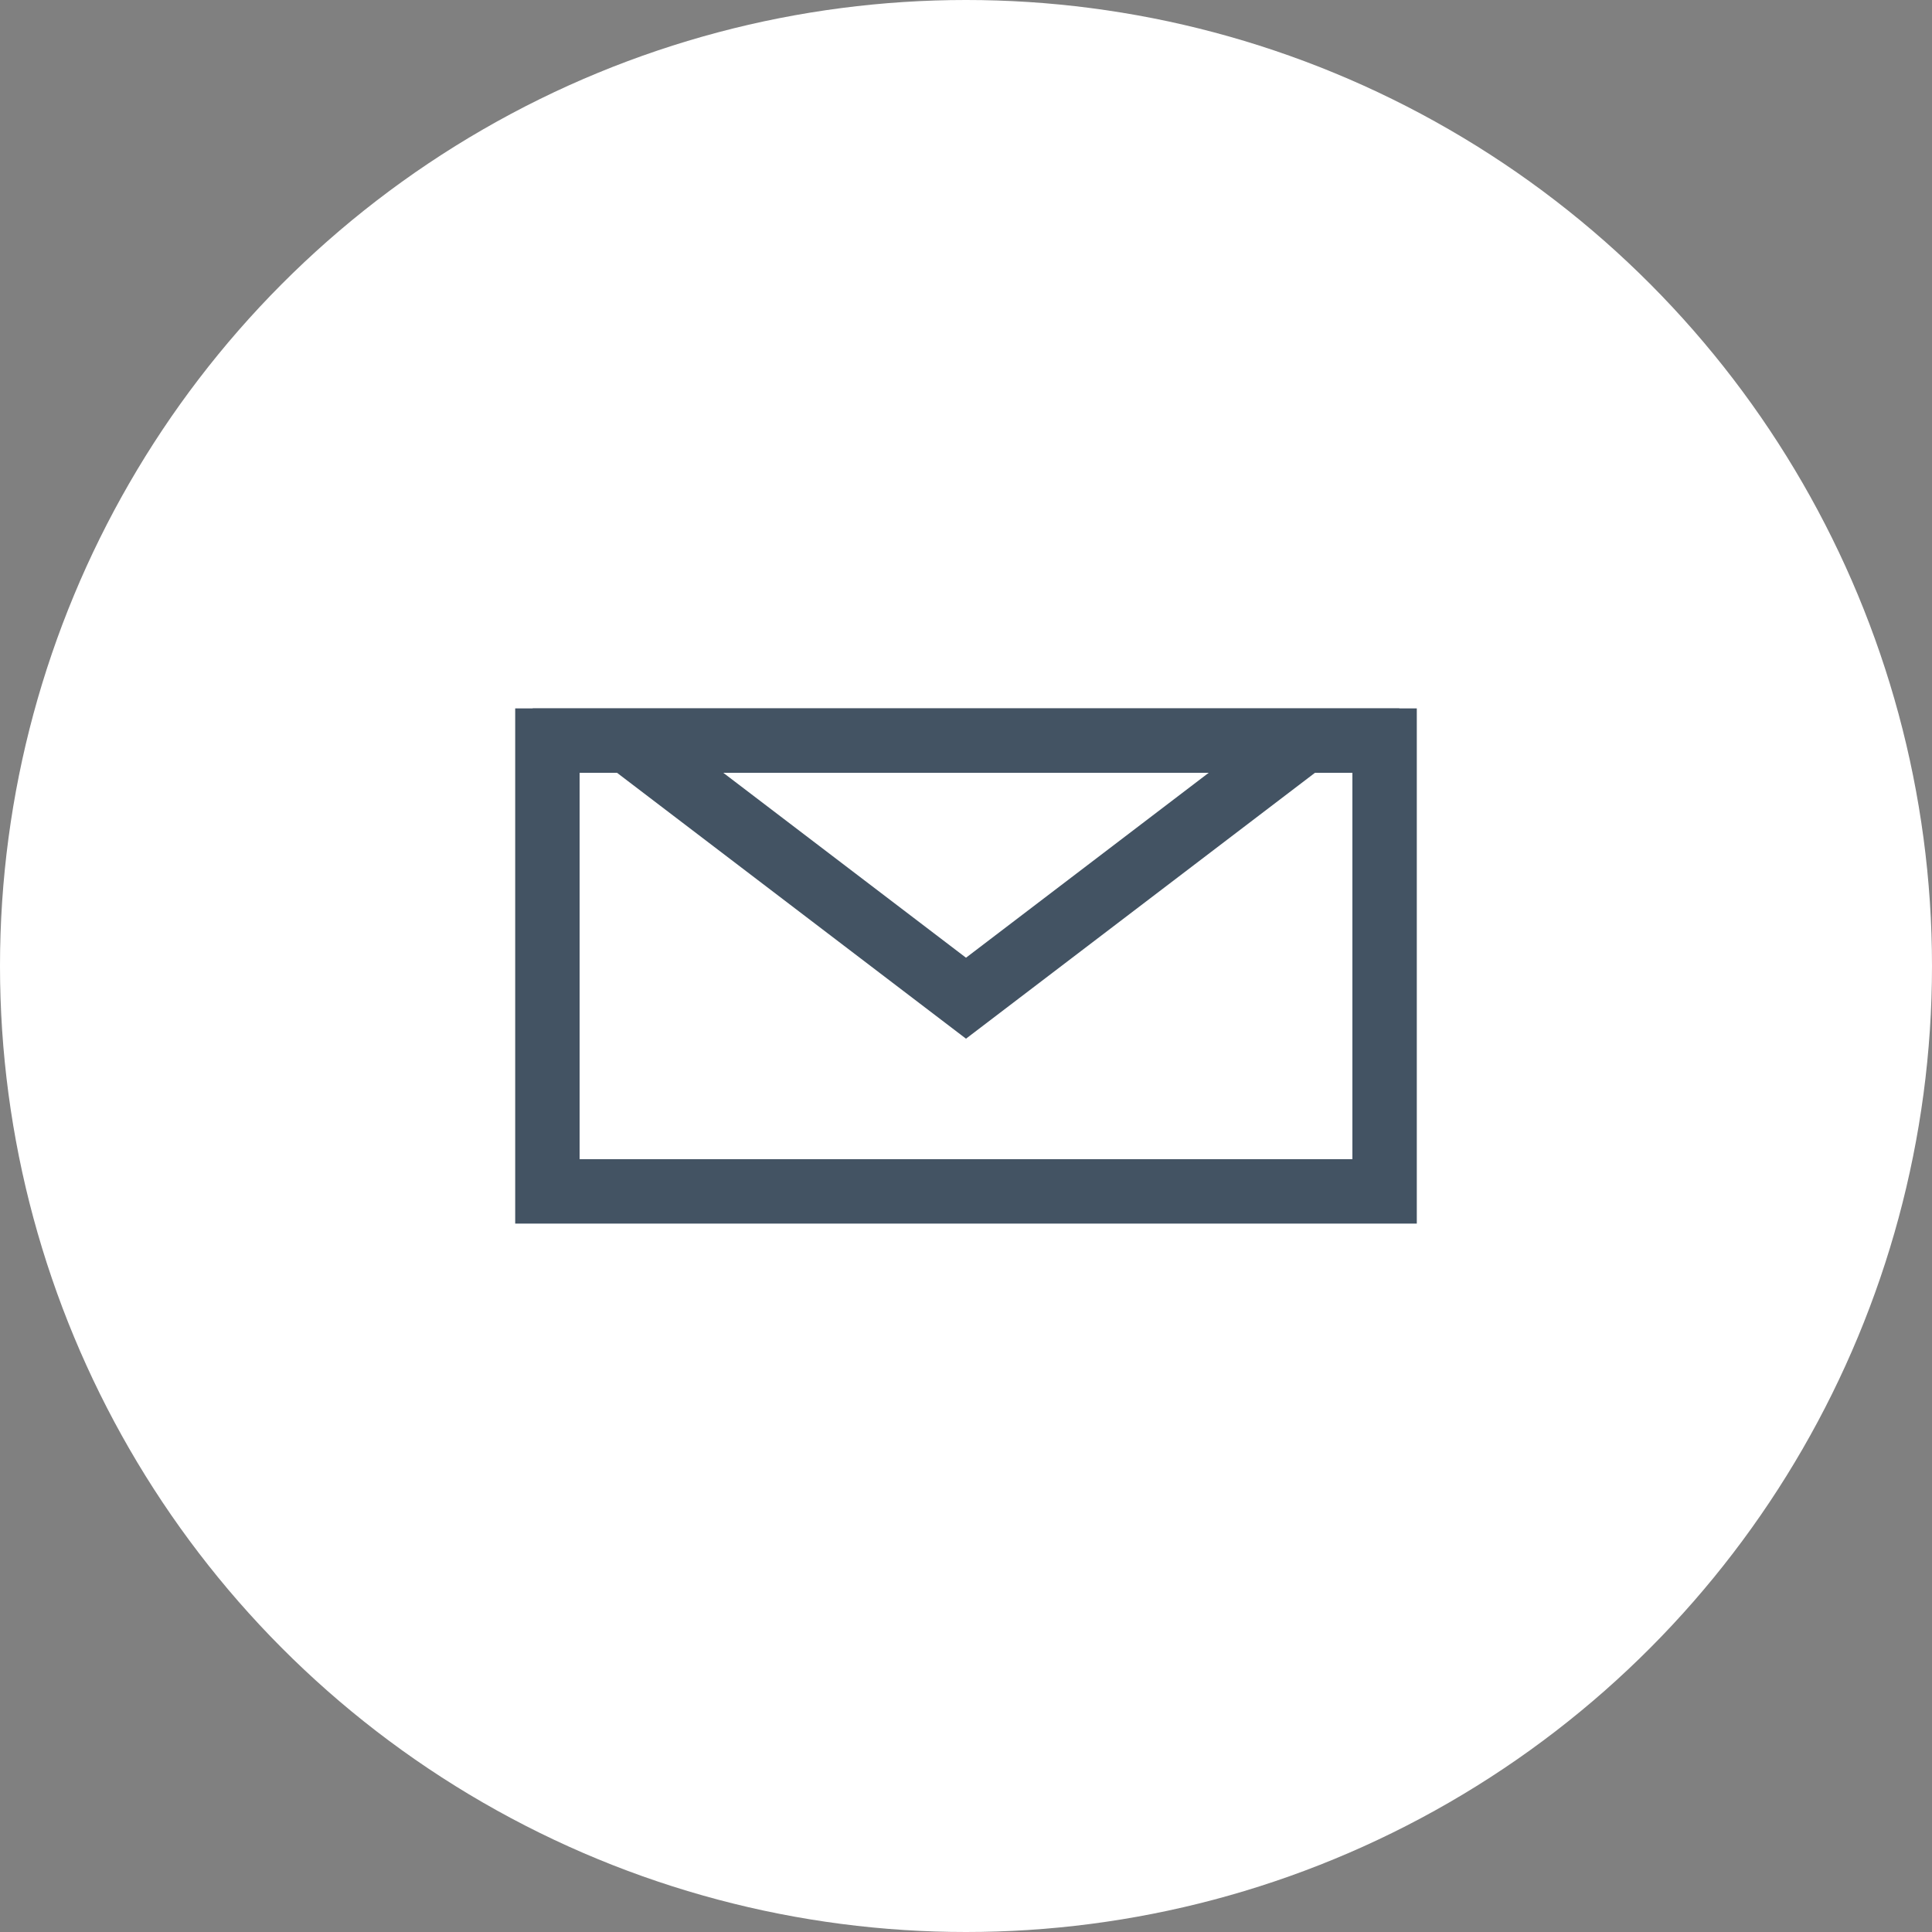 <svg xmlns="http://www.w3.org/2000/svg" width="60" height="60" viewBox="0 0 60 60">
  <rect x="0" y="0" width="60" height="60" fill="#808080" stroke="none"/>
  <g fill="none" fill-rule="evenodd">
    <circle cx="30" cy="30" r="30" fill="#FFFFFF"/>
    <rect width="26" height="14" x="17" y="23" stroke="#435363" stroke-width="2"/>
    <polygon stroke="#435363" stroke-width="2" points="19.5 23 30 31 40.5 23"/>
  </g>
</svg>
